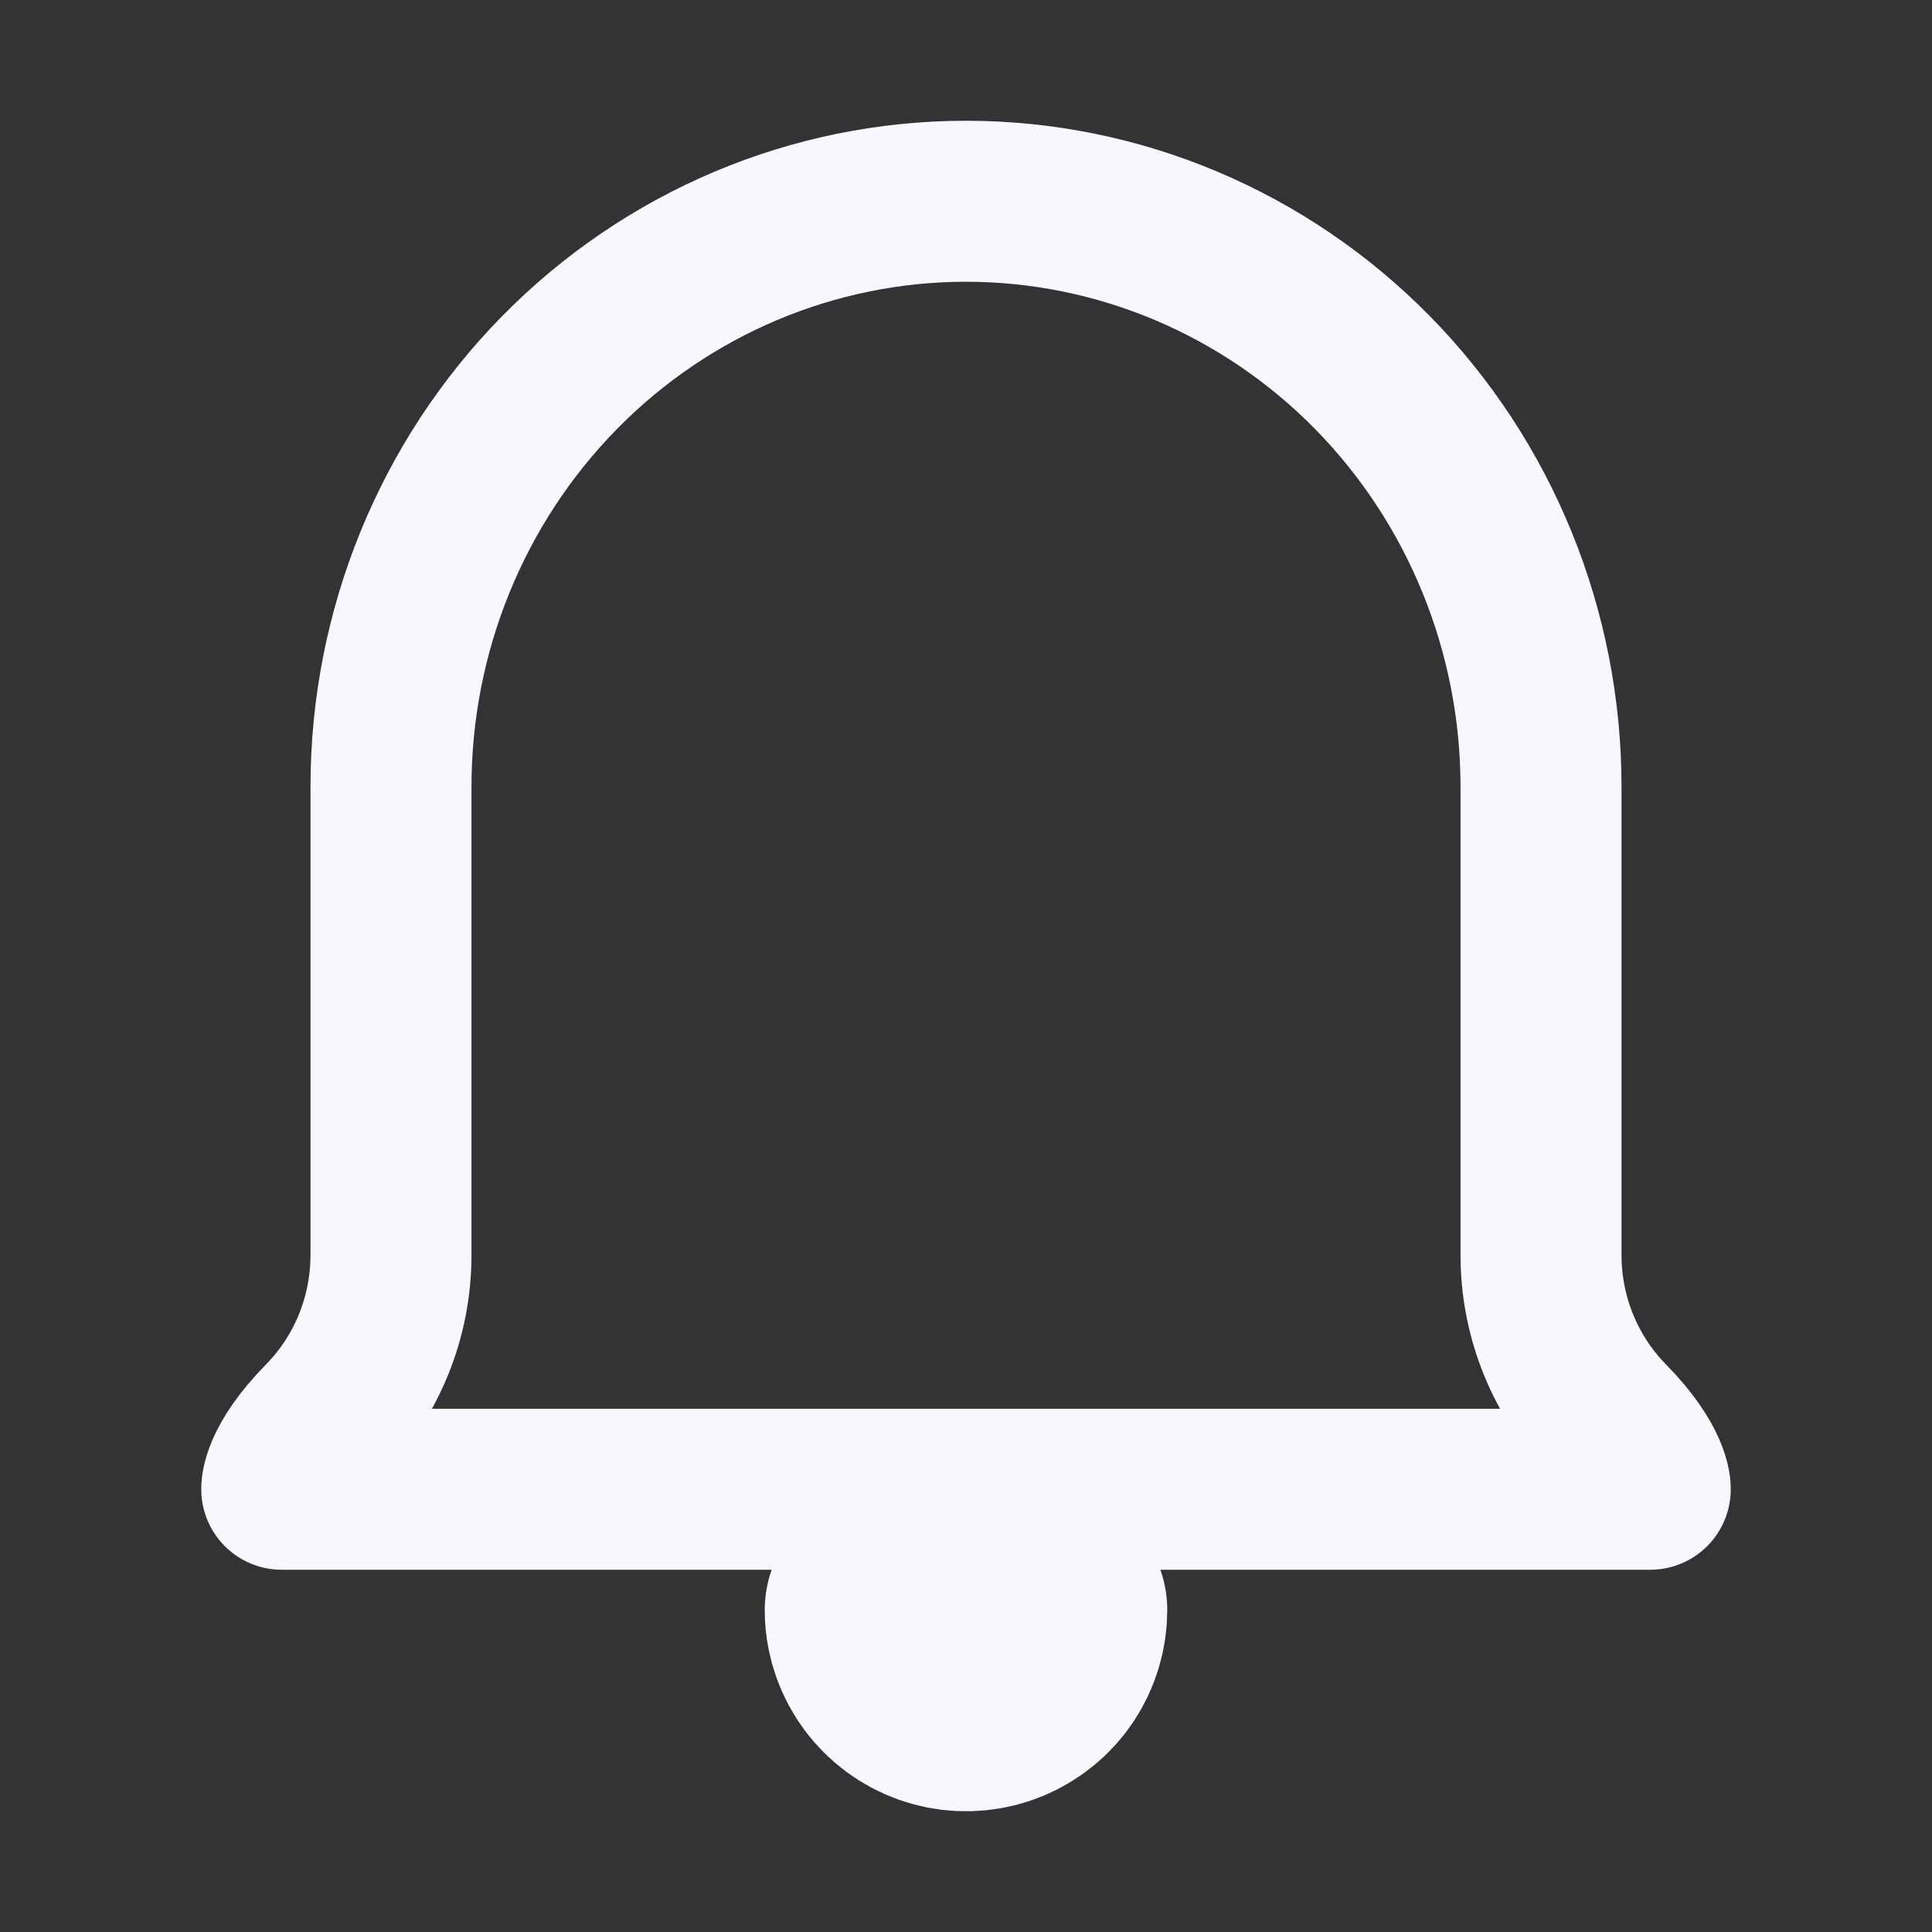 <svg width="24" height="24" viewBox="0 0 24 24" fill="none" xmlns="http://www.w3.org/2000/svg">
<rect x="0" y="0" width="24" height="24" fill="#333333" stroke="none"/>
<path d="M12 2.5C13.894 2.5 15.711 3.266 17.051 4.63C18.39 5.994 19.143 7.844 19.143 9.773V15.591C19.143 16.362 19.444 17.102 19.98 17.648C20.515 18.194 20.5 18.5 20.5 18.5H3.5C3.5 18.5 3.484 18.194 4.02 17.648C4.556 17.102 4.857 16.362 4.857 15.591V9.773C4.857 7.844 5.61 5.994 6.949 4.63C8.289 3.266 10.106 2.5 12 2.5Z" stroke="#F8F6FF" stroke-width="2" stroke-linecap="round" stroke-linejoin="round"/>
<path d="M13 20C13 20.198 12.941 20.391 12.832 20.556C12.722 20.72 12.565 20.848 12.383 20.924C12.2 21 11.999 21.019 11.805 20.981C11.611 20.942 11.433 20.847 11.293 20.707C11.153 20.567 11.058 20.389 11.019 20.195C11.006 20.131 11 20.065 11 20" stroke="#F8F6FF" stroke-width="3" stroke-linecap="round" stroke-linejoin="round"/>
</svg>
